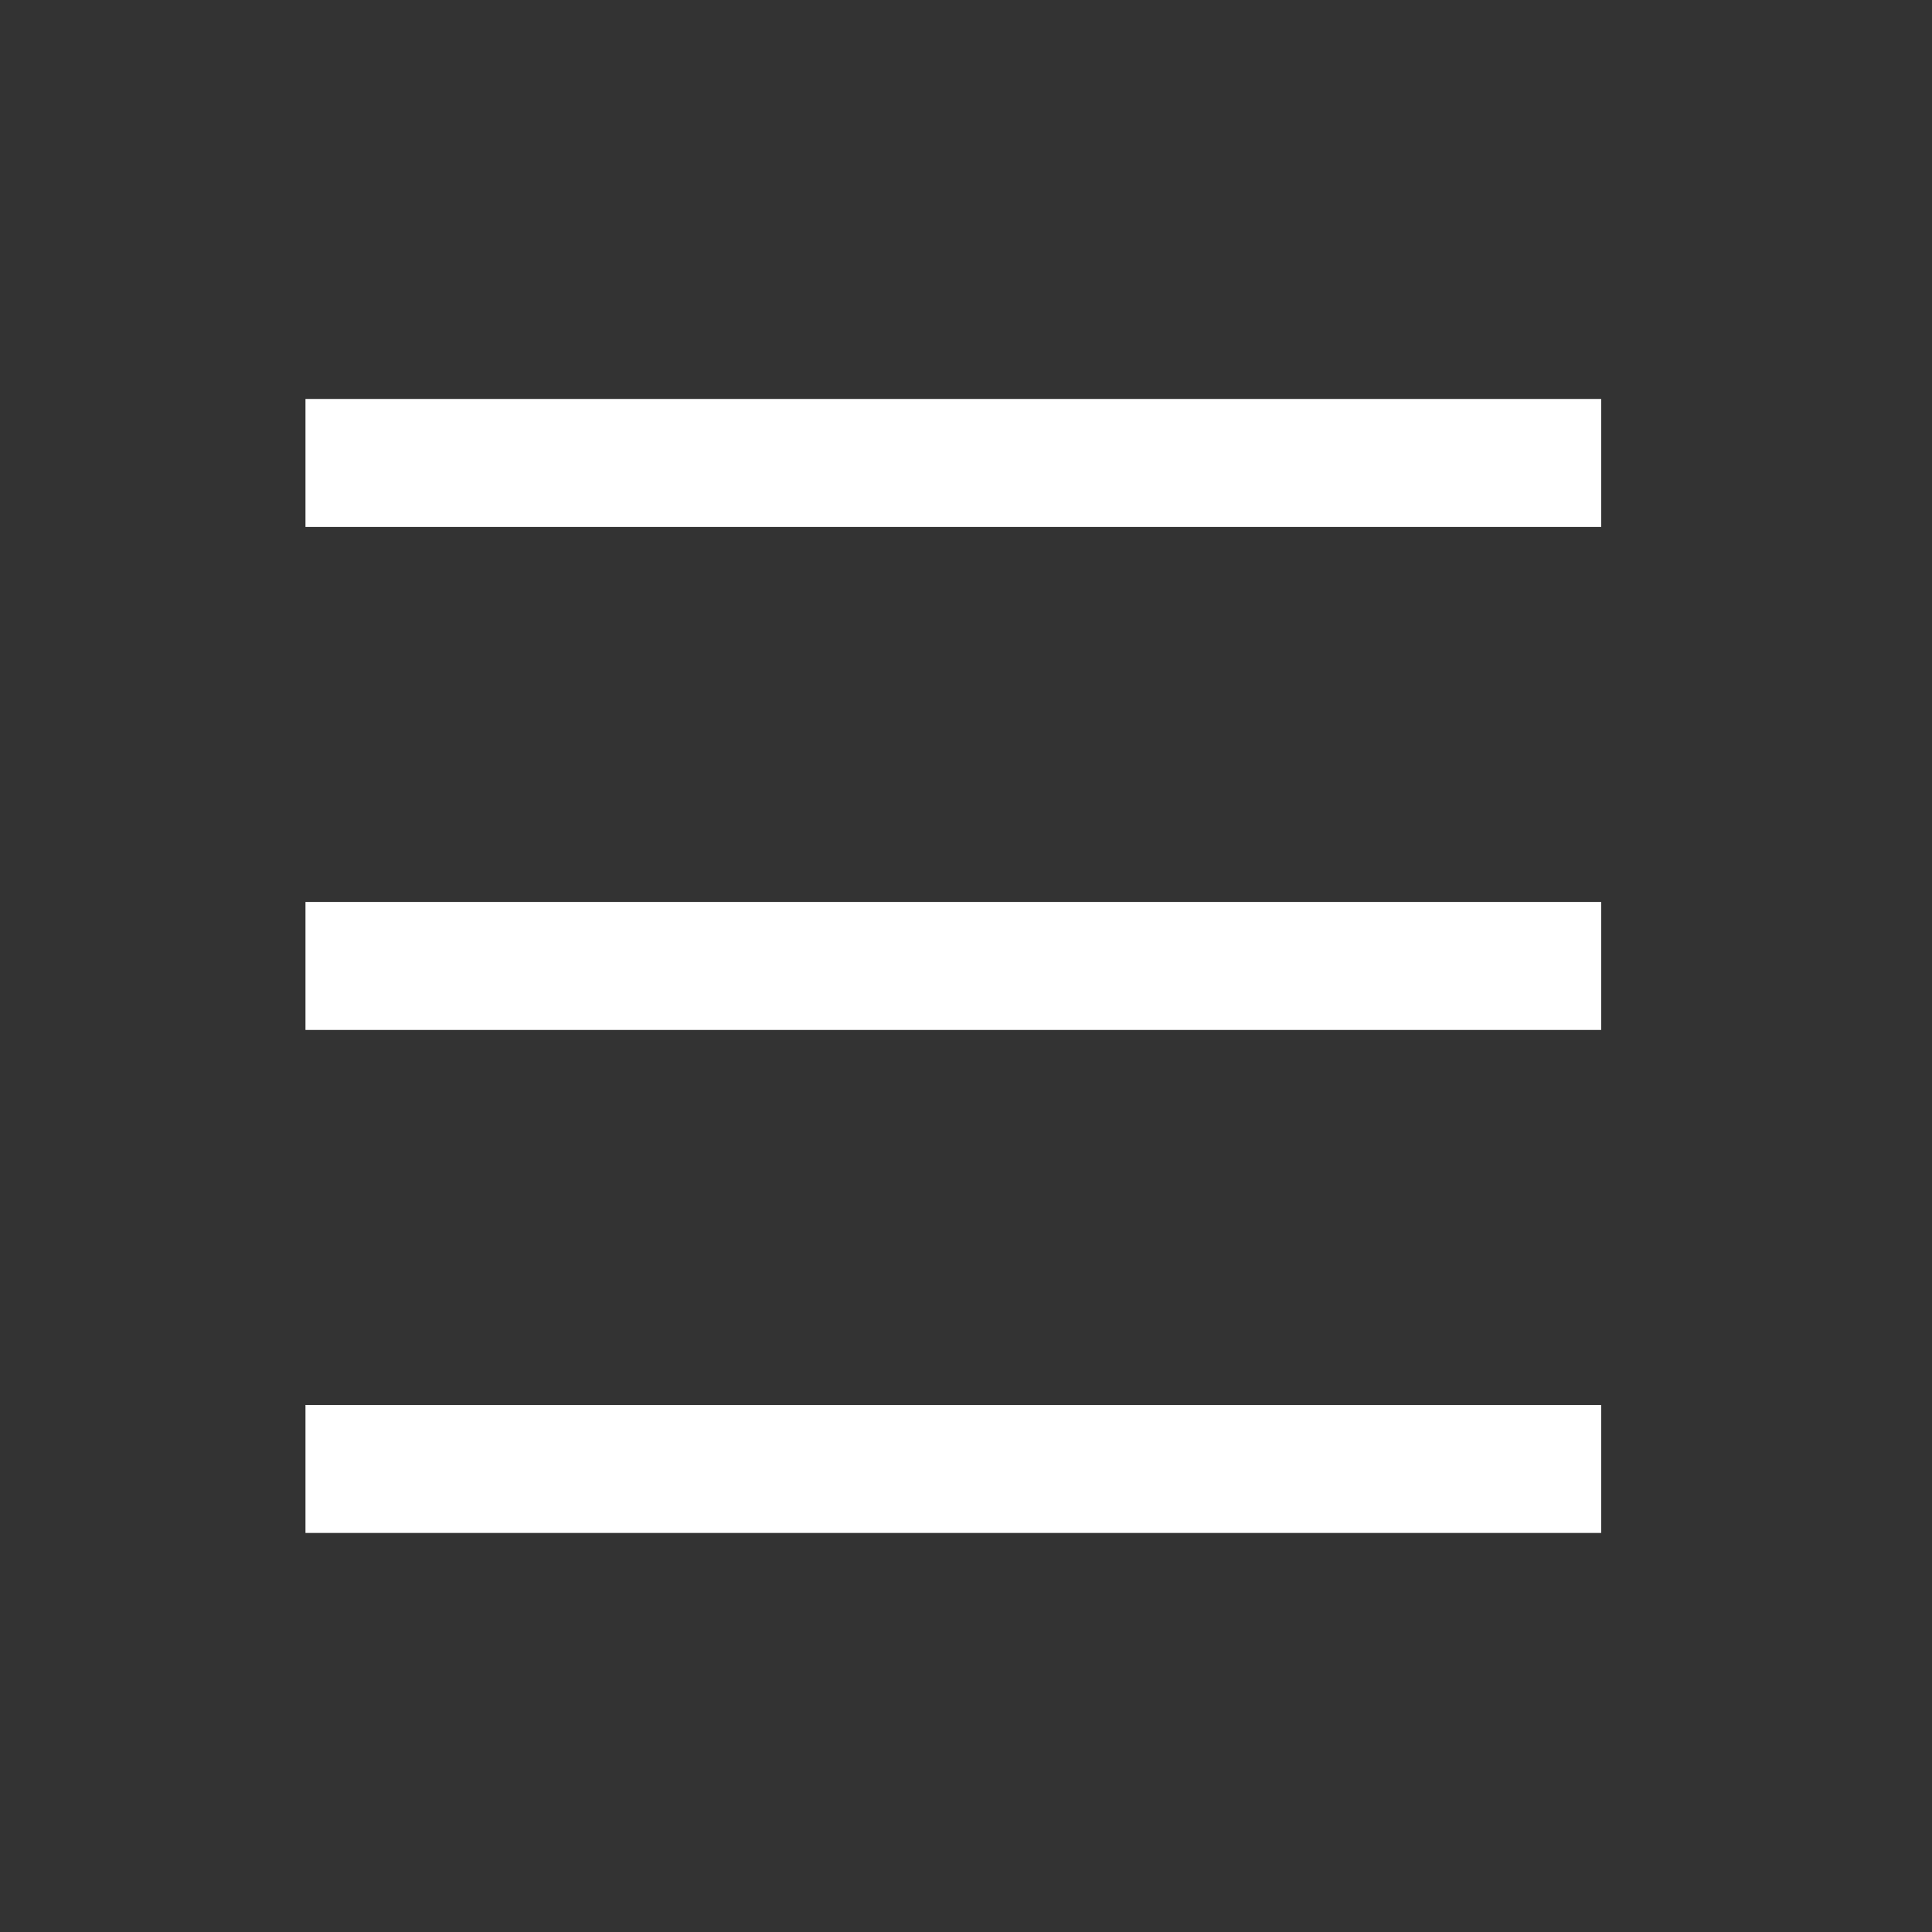 <?xml version="1.0" encoding="UTF-8" standalone="no"?>
<!DOCTYPE svg PUBLIC "-//W3C//DTD SVG 1.1//EN" "http://www.w3.org/Graphics/SVG/1.1/DTD/svg11.dtd">
<svg width="100%" height="100%" viewBox="0 0 20 20" version="1.1" xmlns="http://www.w3.org/2000/svg" xmlns:xlink="http://www.w3.org/1999/xlink" xml:space="preserve" xmlns:serif="http://www.serif.com/" style="fill-rule:evenodd;clip-rule:evenodd;stroke-linejoin:round;stroke-miterlimit:2;">
    <rect x="0" y="0" width="20" height="20" fill="#333333" stroke="none"/>
    <g transform="matrix(1,0,0,1,-361.944,-282.371)">
        <g transform="matrix(1,0,0,1,1.659,0.268)">
            <g transform="matrix(0.834,0,0,1,60.626,5.571)">
                <rect x="363.095" y="280.662" width="16.083" height="1.325" style="fill:white;"/>
            </g>
            <g transform="matrix(0.834,0,0,1,60.626,10.778)">
                <rect x="363.095" y="280.662" width="16.083" height="1.325" style="fill:white;"/>
            </g>
            <g transform="matrix(0.834,0,0,1,60.626,15.985)">
                <rect x="363.095" y="280.662" width="16.083" height="1.325" style="fill:white;"/>
            </g>
        </g>
        <g transform="matrix(0.703,0,0,0.912,108.176,25.116)">
            <rect x="361.089" y="281.936" width="28.458" height="21.919" style="fill:none;"/>
        </g>
    </g>
</svg>

